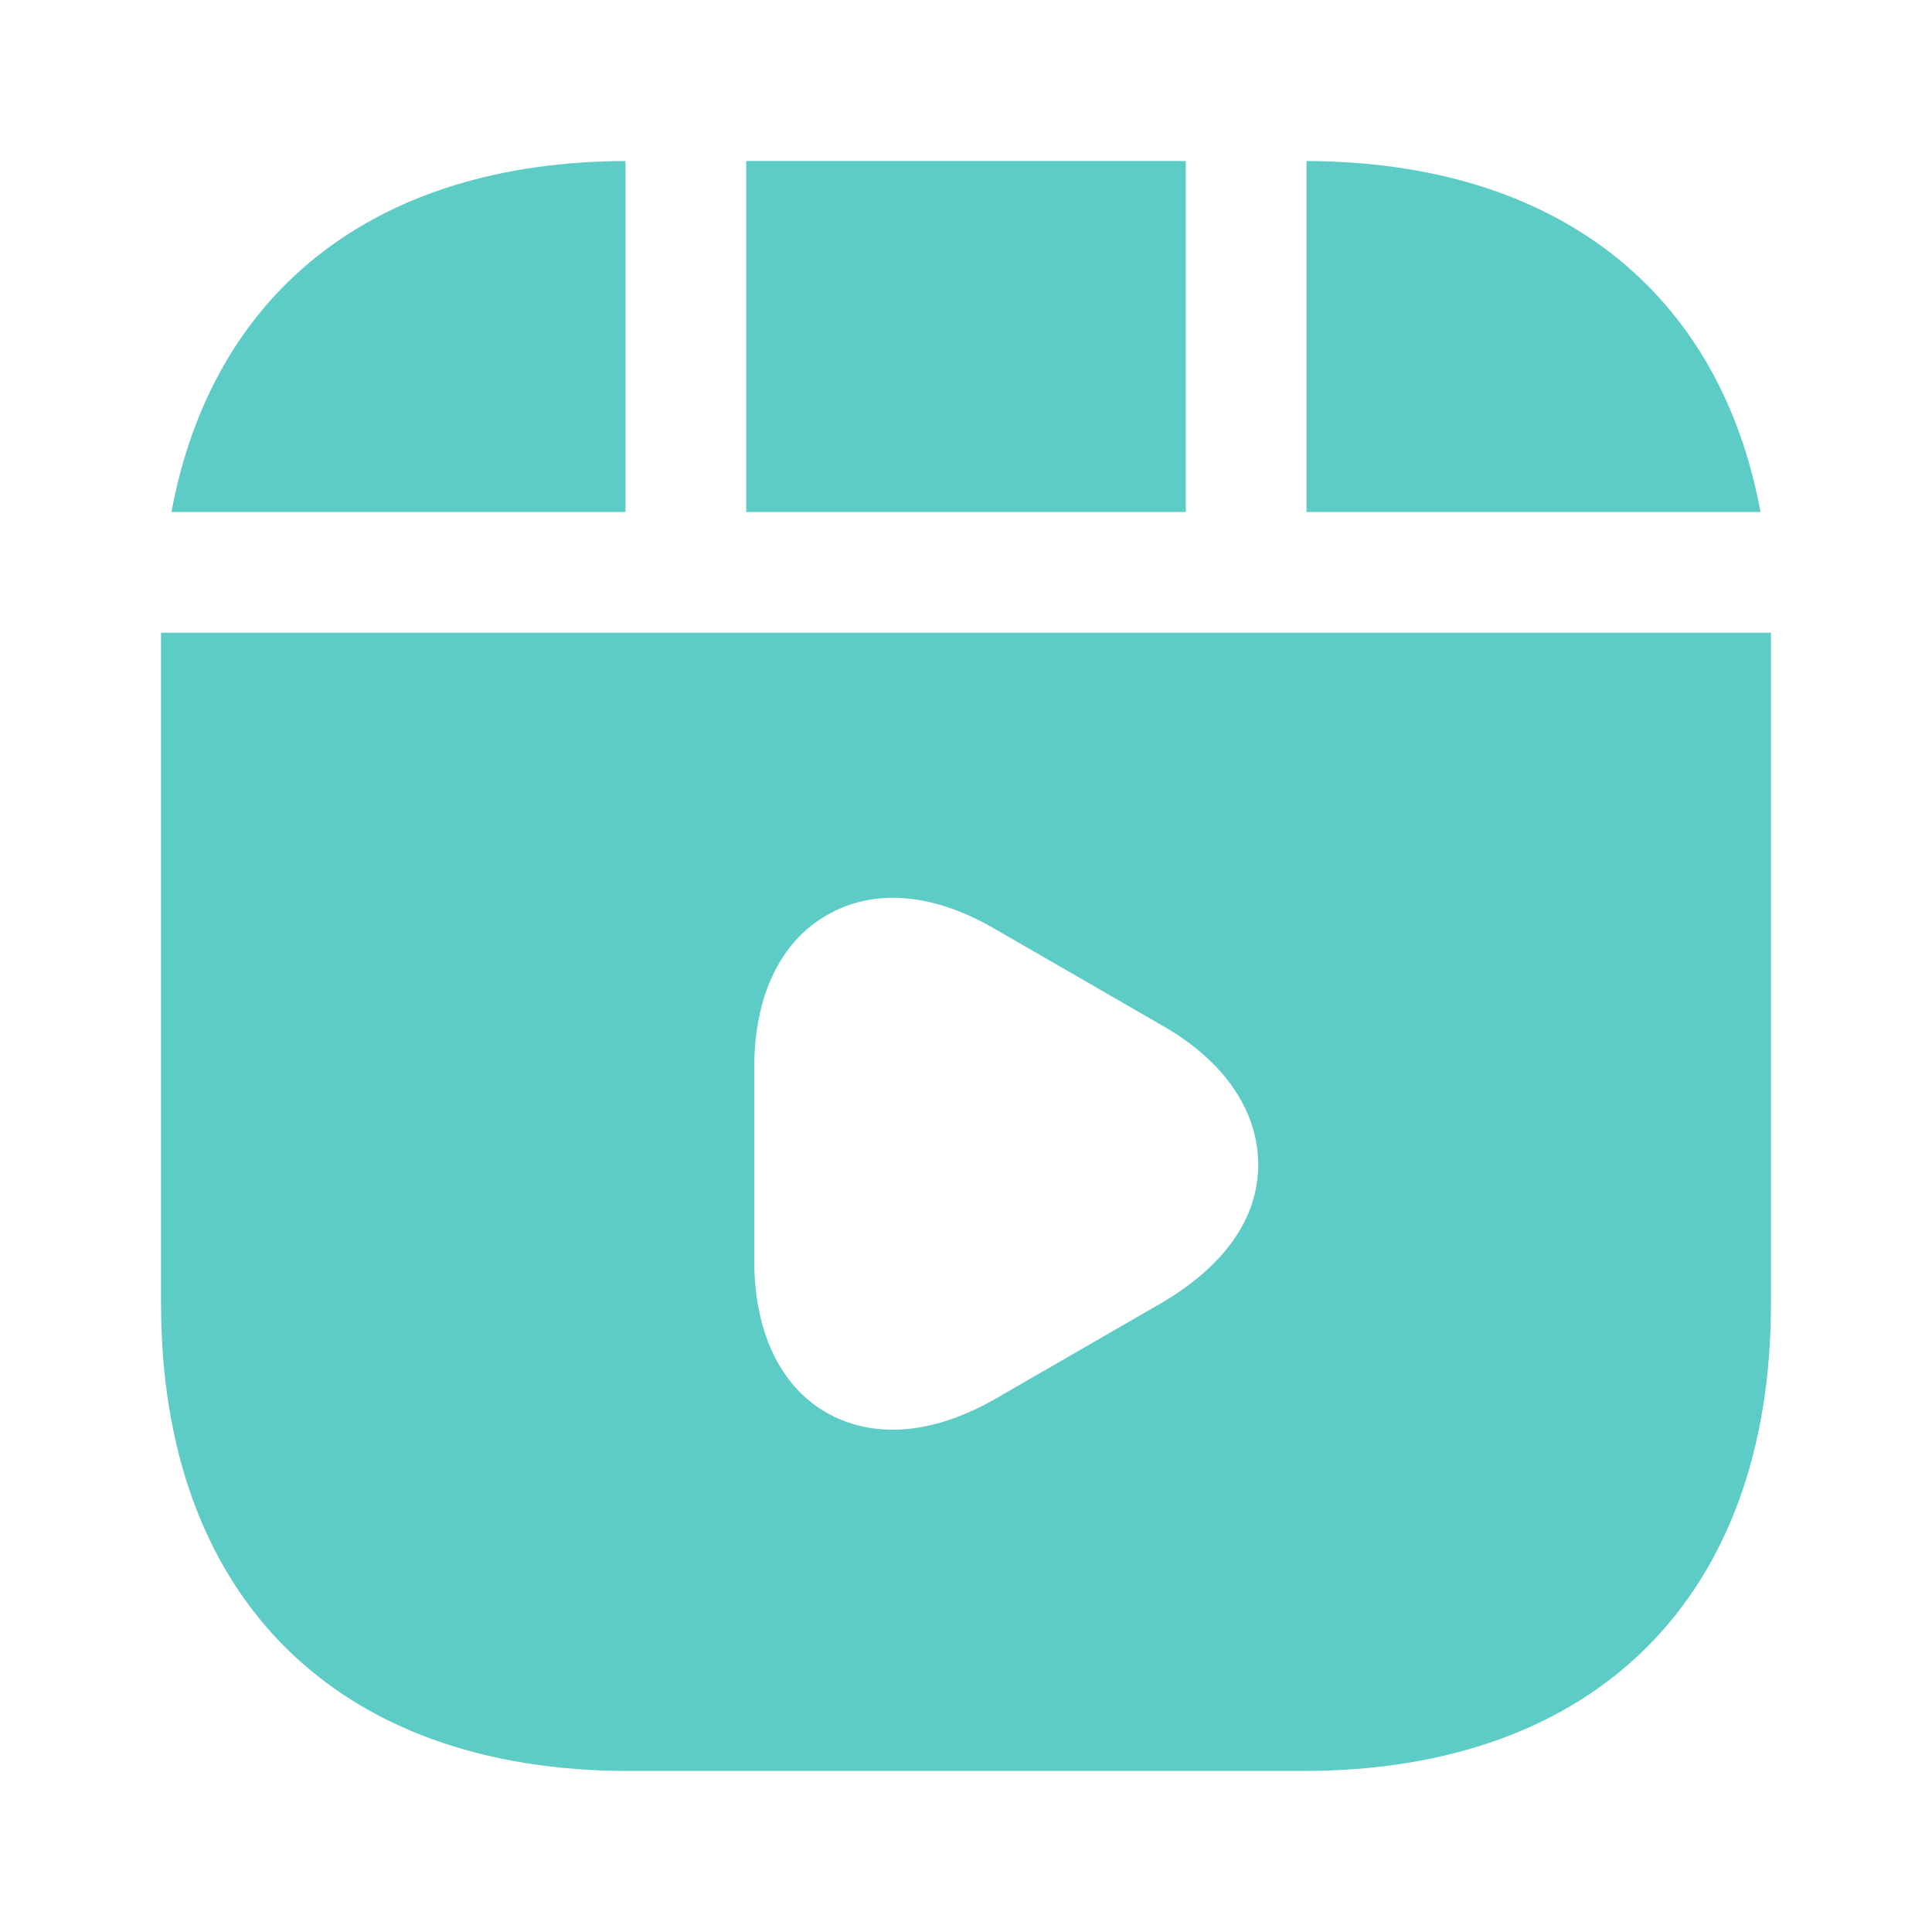 <svg width="20" height="20" viewBox="0 0 20 20" fill="none" xmlns="http://www.w3.org/2000/svg">
<path d="M12.275 1.667H7.725V5.3H12.275V1.667Z" fill="#5DCCC6"/>
<path d="M13.525 1.667V5.3H18.225C17.8 3.008 16.108 1.675 13.525 1.667Z" fill="#5DCCC6"/>
<path d="M1.667 6.55V13.492C1.667 16.525 3.475 18.333 6.508 18.333H13.492C16.525 18.333 18.333 16.525 18.333 13.492V6.55H1.667ZM12.033 13.483L10.3 14.483C9.933 14.692 9.575 14.8 9.242 14.8C8.992 14.8 8.767 14.742 8.558 14.625C8.075 14.35 7.808 13.783 7.808 13.05V11.05C7.808 10.317 8.075 9.75 8.558 9.475C9.042 9.192 9.658 9.242 10.3 9.617L12.033 10.617C12.675 10.983 13.025 11.5 13.025 12.058C13.025 12.617 12.667 13.108 12.033 13.483Z" fill="#5DCCC6"/>
<path d="M6.475 1.667C3.892 1.675 2.2 3.008 1.775 5.3H6.475V1.667Z" fill="#5DCCC6"/>
</svg>
